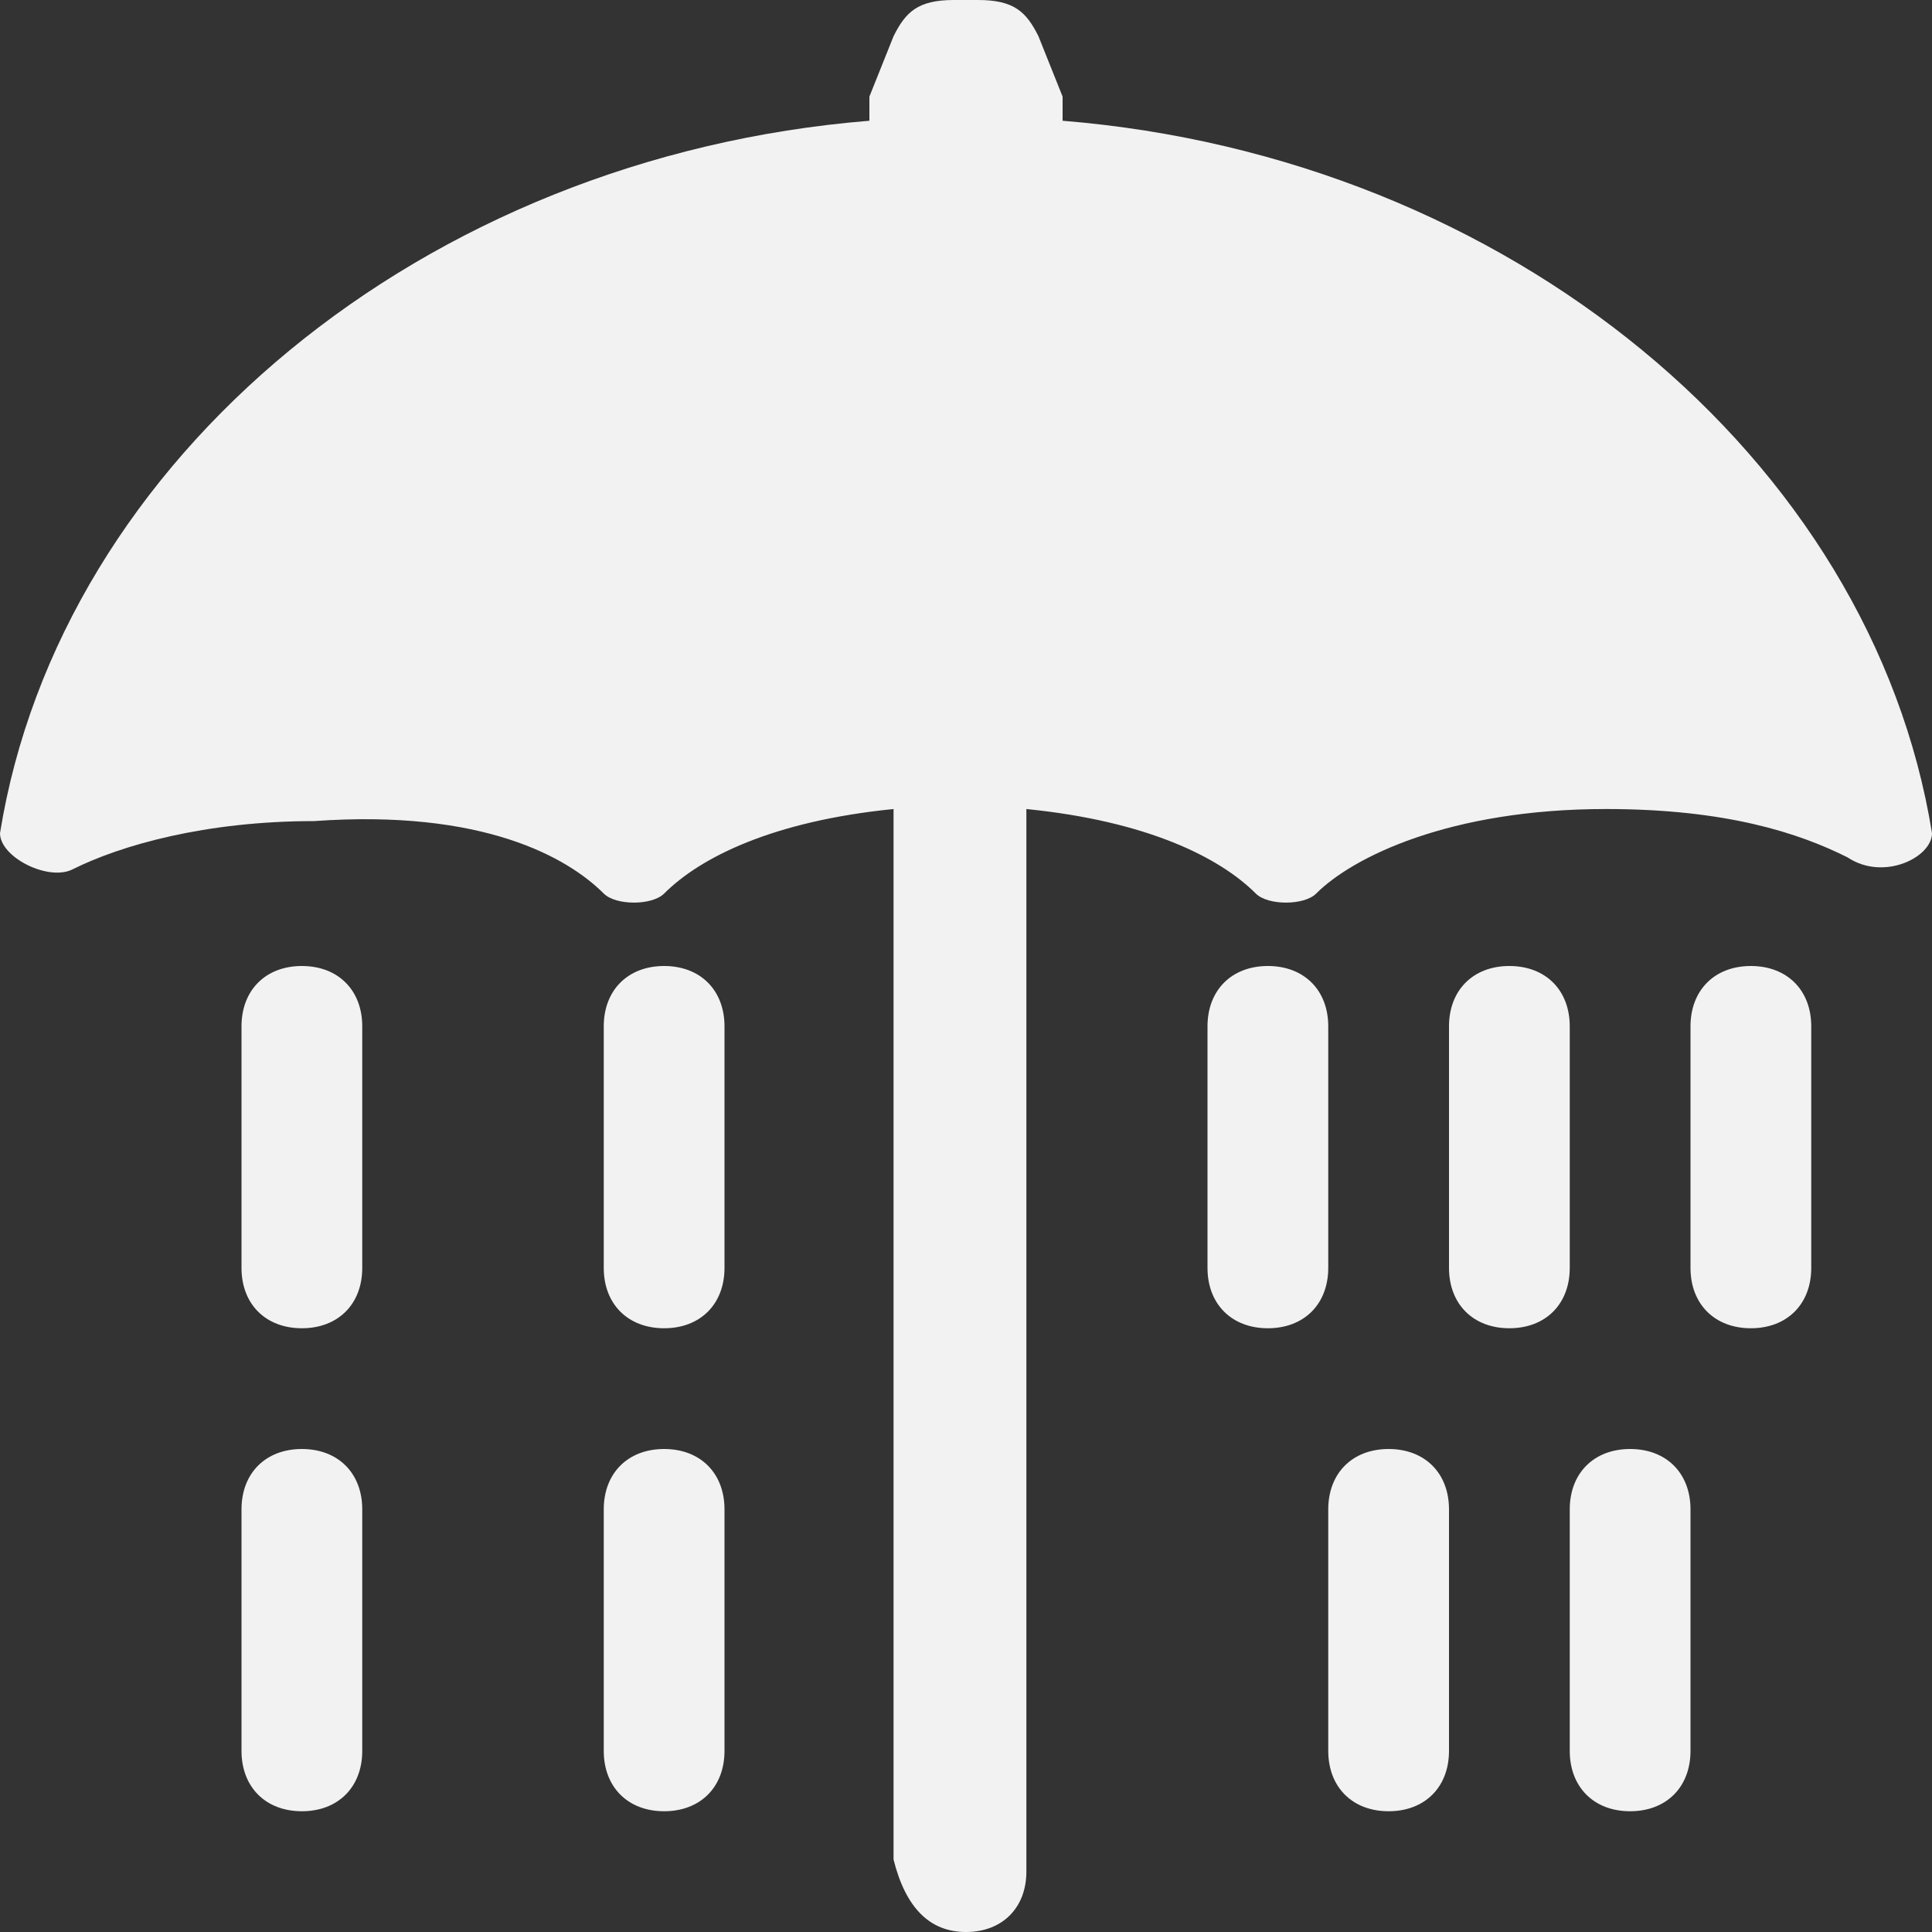 <?xml version="1.0" encoding="utf-8"?>
<!-- Generator: Adobe Illustrator 22.0.0, SVG Export Plug-In . SVG Version: 6.00 Build 0)  -->
<svg version="1.1" id="图层_1" xmlns="http://www.w3.org/2000/svg" xmlns:xlink="http://www.w3.org/1999/xlink" x="0px" y="0px"
	 viewBox="0 0 16 16" style="enable-background:new 0 0 16 16;" xml:space="preserve">
<rect x="0" y="0" width="16" height="16" fill="#333333" stroke="none"/>
<style type="text/css">
	.st0{fill:#F2F2F2;}
</style>
<path class="st0" d="M2,8.5C2,8.2,2.2,8,2.5,8S3,8.2,3,8.5v2C3,10.8,2.8,11,2.5,11S2,10.8,2,10.5V8.5z M10,8.5C10,8.2,10.2,8,10.5,8
	S11,8.2,11,8.5v2c0,0.3-0.2,0.5-0.5,0.5S10,10.8,10,10.5V8.5z M5.5,8C5.2,8,5,8.2,5,8.5v2C5,10.8,5.2,11,5.5,11S6,10.8,6,10.5v-2
	C6,8.2,5.8,8,5.5,8z M12,8.5C12,8.2,12.2,8,12.5,8S13,8.2,13,8.5v2c0,0.3-0.2,0.5-0.5,0.5S12,10.8,12,10.5V8.5z M14.5,8
	C14.2,8,14,8.2,14,8.5v2c0,0.3,0.2,0.5,0.5,0.5s0.5-0.2,0.5-0.5v-2C15,8.2,14.8,8,14.5,8z M5,12.5C5,12.2,5.2,12,5.5,12
	S6,12.2,6,12.5v2C6,14.8,5.8,15,5.5,15S5,14.8,5,14.5V12.5z M13.5,12c-0.3,0-0.5,0.2-0.5,0.5v2c0,0.3,0.2,0.5,0.5,0.5
	s0.5-0.2,0.5-0.5v-2C14,12.2,13.8,12,13.5,12z M2,12.5C2,12.2,2.2,12,2.5,12S3,12.2,3,12.5v2C3,14.8,2.8,15,2.5,15S2,14.8,2,14.5
	V12.5z M11.5,12c-0.3,0-0.5,0.2-0.5,0.5v2c0,0.3,0.2,0.5,0.5,0.5s0.5-0.2,0.5-0.5v-2C12,12.2,11.8,12,11.5,12z"/>
<path class="st0" d="M7.9,0C7.6,0,7.5,0.1,7.4,0.3L7.2,0.8c0,0.1,0,0.1,0,0.2C3.5,1.3,0.5,3.8,0,6.9c0,0.2,0.4,0.4,0.6,0.3
	C1,7,1.7,6.8,2.6,6.8C4,6.7,4.7,7.1,5,7.4c0.1,0.1,0.4,0.1,0.5,0c0.3-0.3,0.9-0.6,1.9-0.7v8.7C7.5,15.8,7.7,16,8,16s0.5-0.2,0.5-0.5
	V6.7c1,0.1,1.6,0.4,1.9,0.7c0.1,0.1,0.4,0.1,0.5,0c0.3-0.3,1.1-0.7,2.4-0.7c1,0,1.6,0.2,2,0.4c0.3,0.2,0.7,0,0.7-0.2
	C15.5,3.8,12.5,1.3,8.8,1c0-0.1,0-0.1,0-0.2L8.6,0.3C8.5,0.1,8.4,0,8.1,0H7.9z"/>
</svg>
